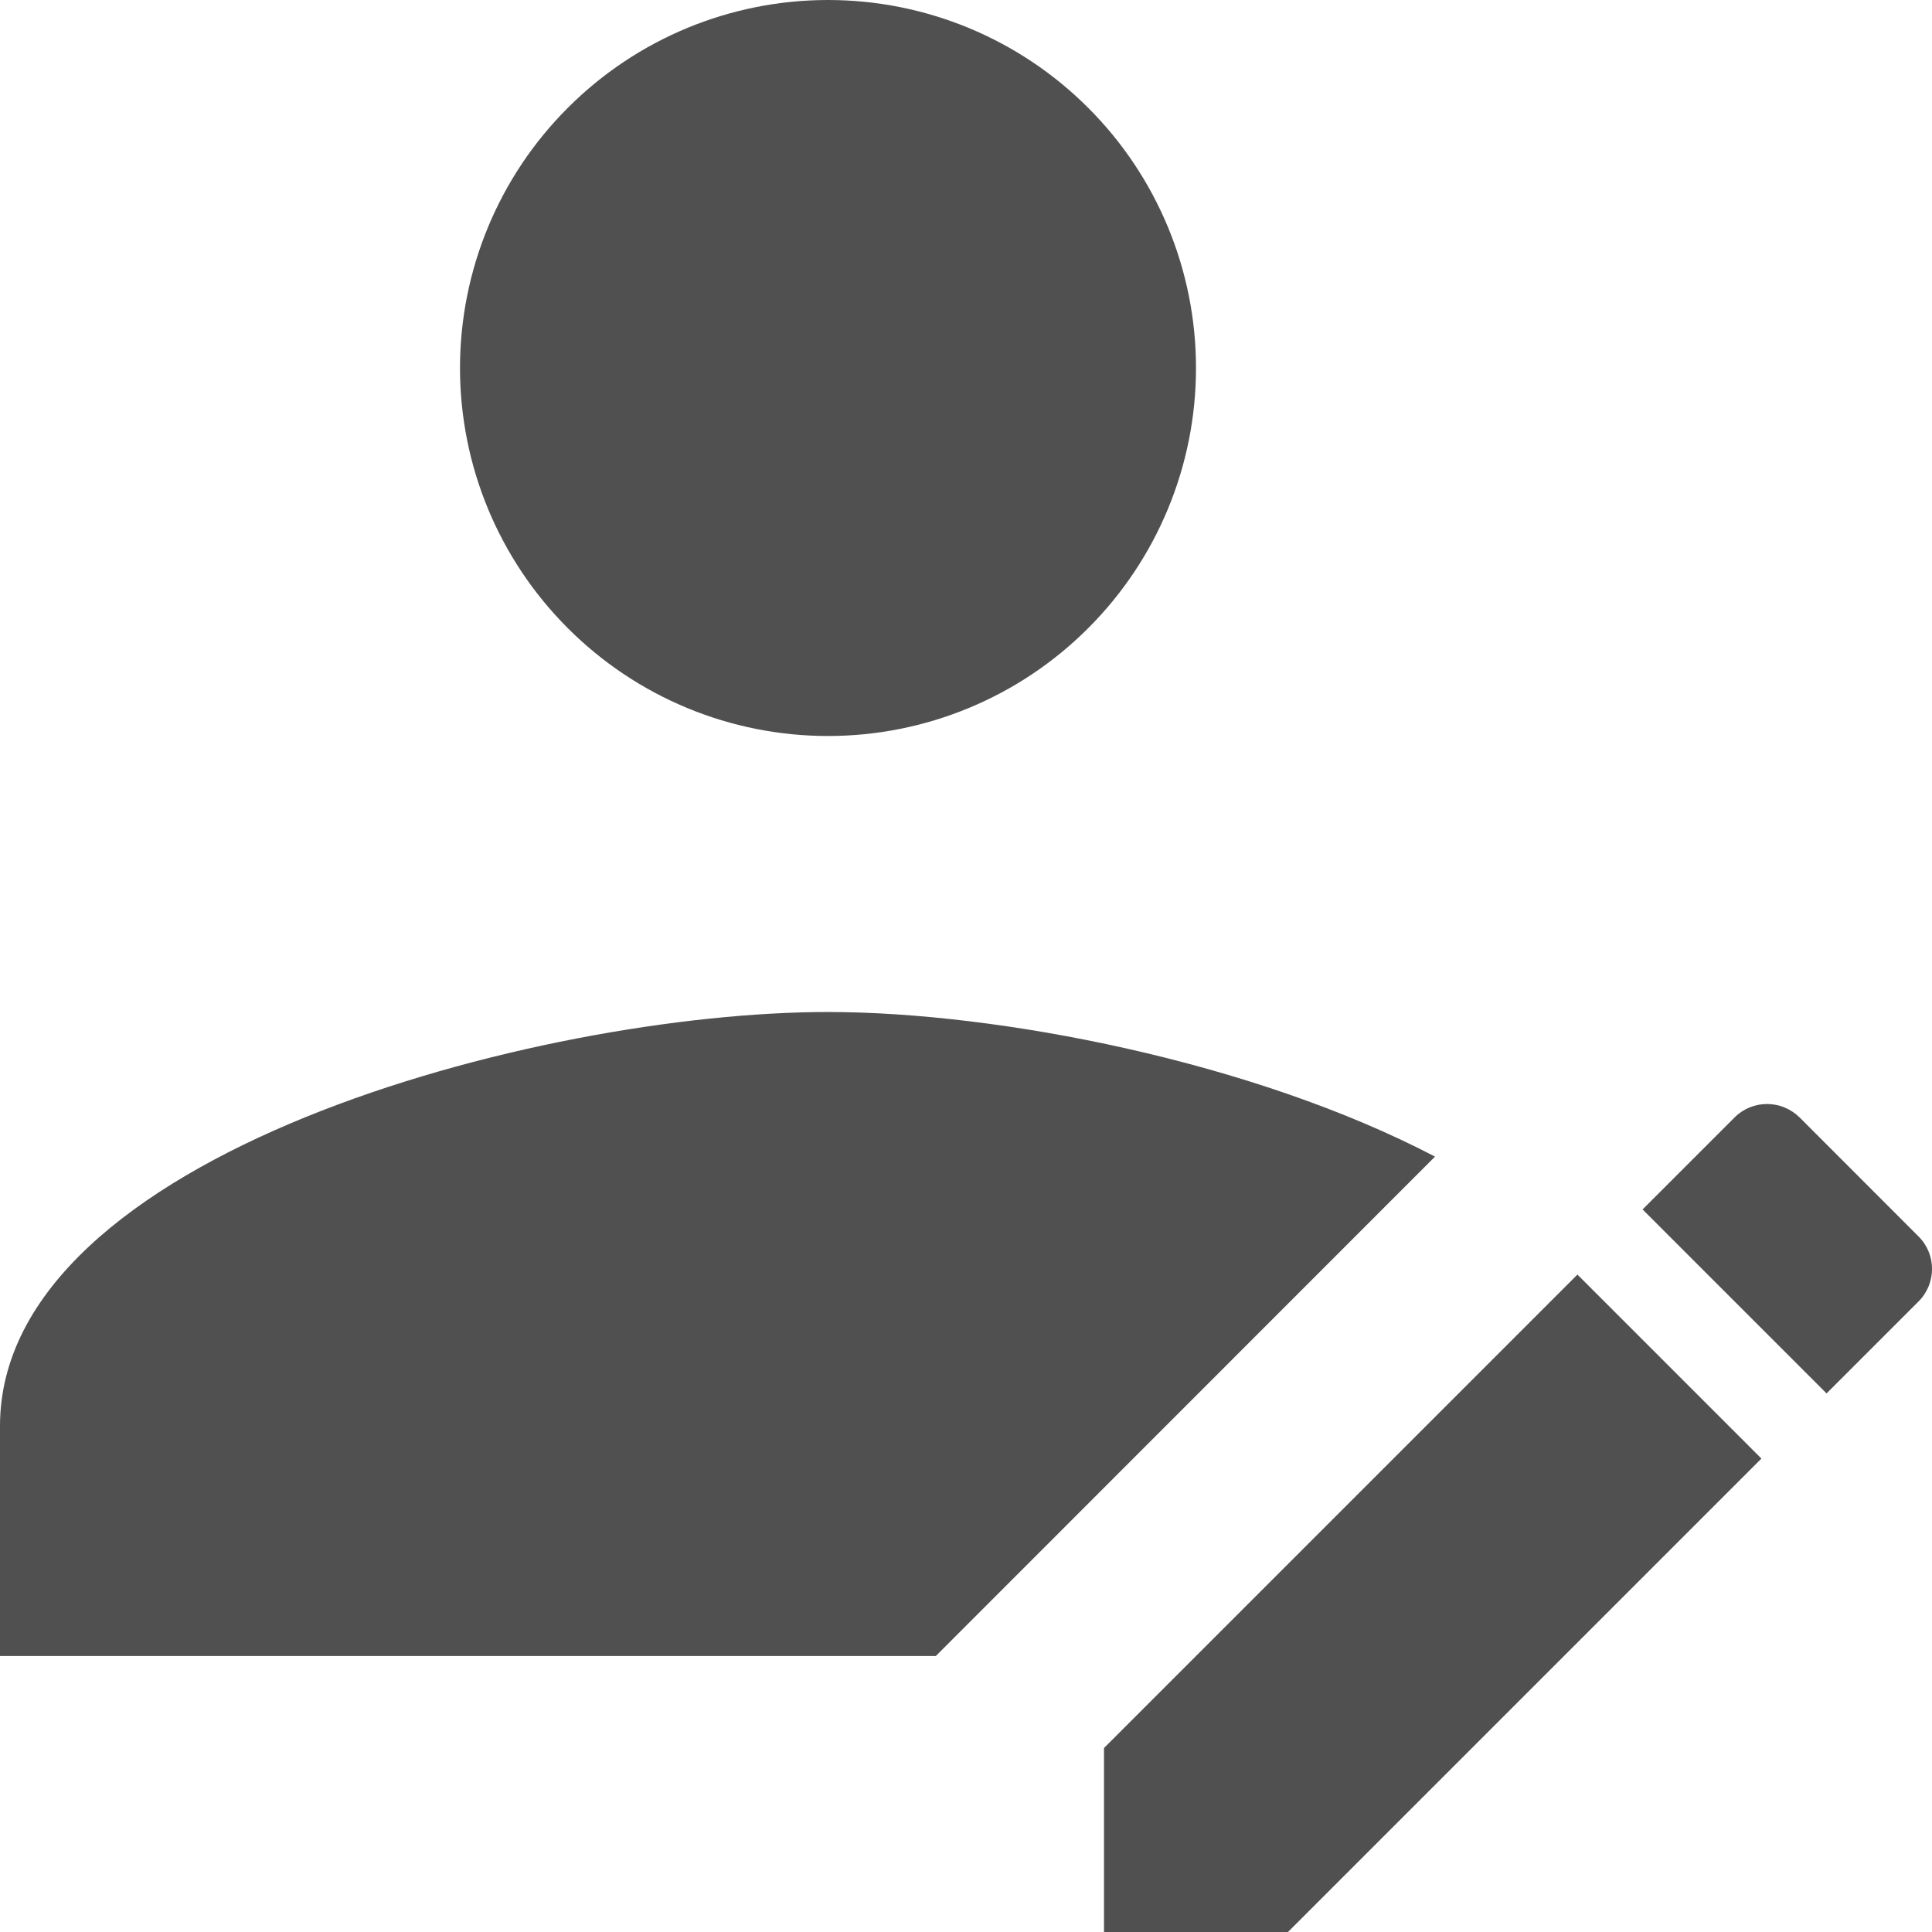 <svg width="21" height="21" viewBox="0 0 21 21" fill="none" xmlns="http://www.w3.org/2000/svg">
<path d="M9 0C7.939 0 6.922 0.421 6.172 1.172C5.421 1.922 5 2.939 5 4C5 5.061 5.421 6.078 6.172 6.828C6.922 7.579 7.939 8 9 8C10.061 8 11.078 7.579 11.828 6.828C12.579 6.078 13 5.061 13 4C13 2.939 12.579 1.922 11.828 1.172C11.078 0.421 10.061 0 9 0ZM9 11C5.859 11 0 12.546 0 15.5V18H10.172L15.598 12.572C13.616 11.535 10.843 11 9 11ZM19.207 12C19.079 12 18.951 12.049 18.854 12.146L17.854 13.146L19.854 15.146L20.854 14.146C21.049 13.951 21.049 13.634 20.854 13.44L19.561 12.146C19.462 12.049 19.335 12 19.207 12ZM17.146 13.854L12 19V21H14L19.146 15.854L17.146 13.854Z" fill="#505050"/>
</svg>
